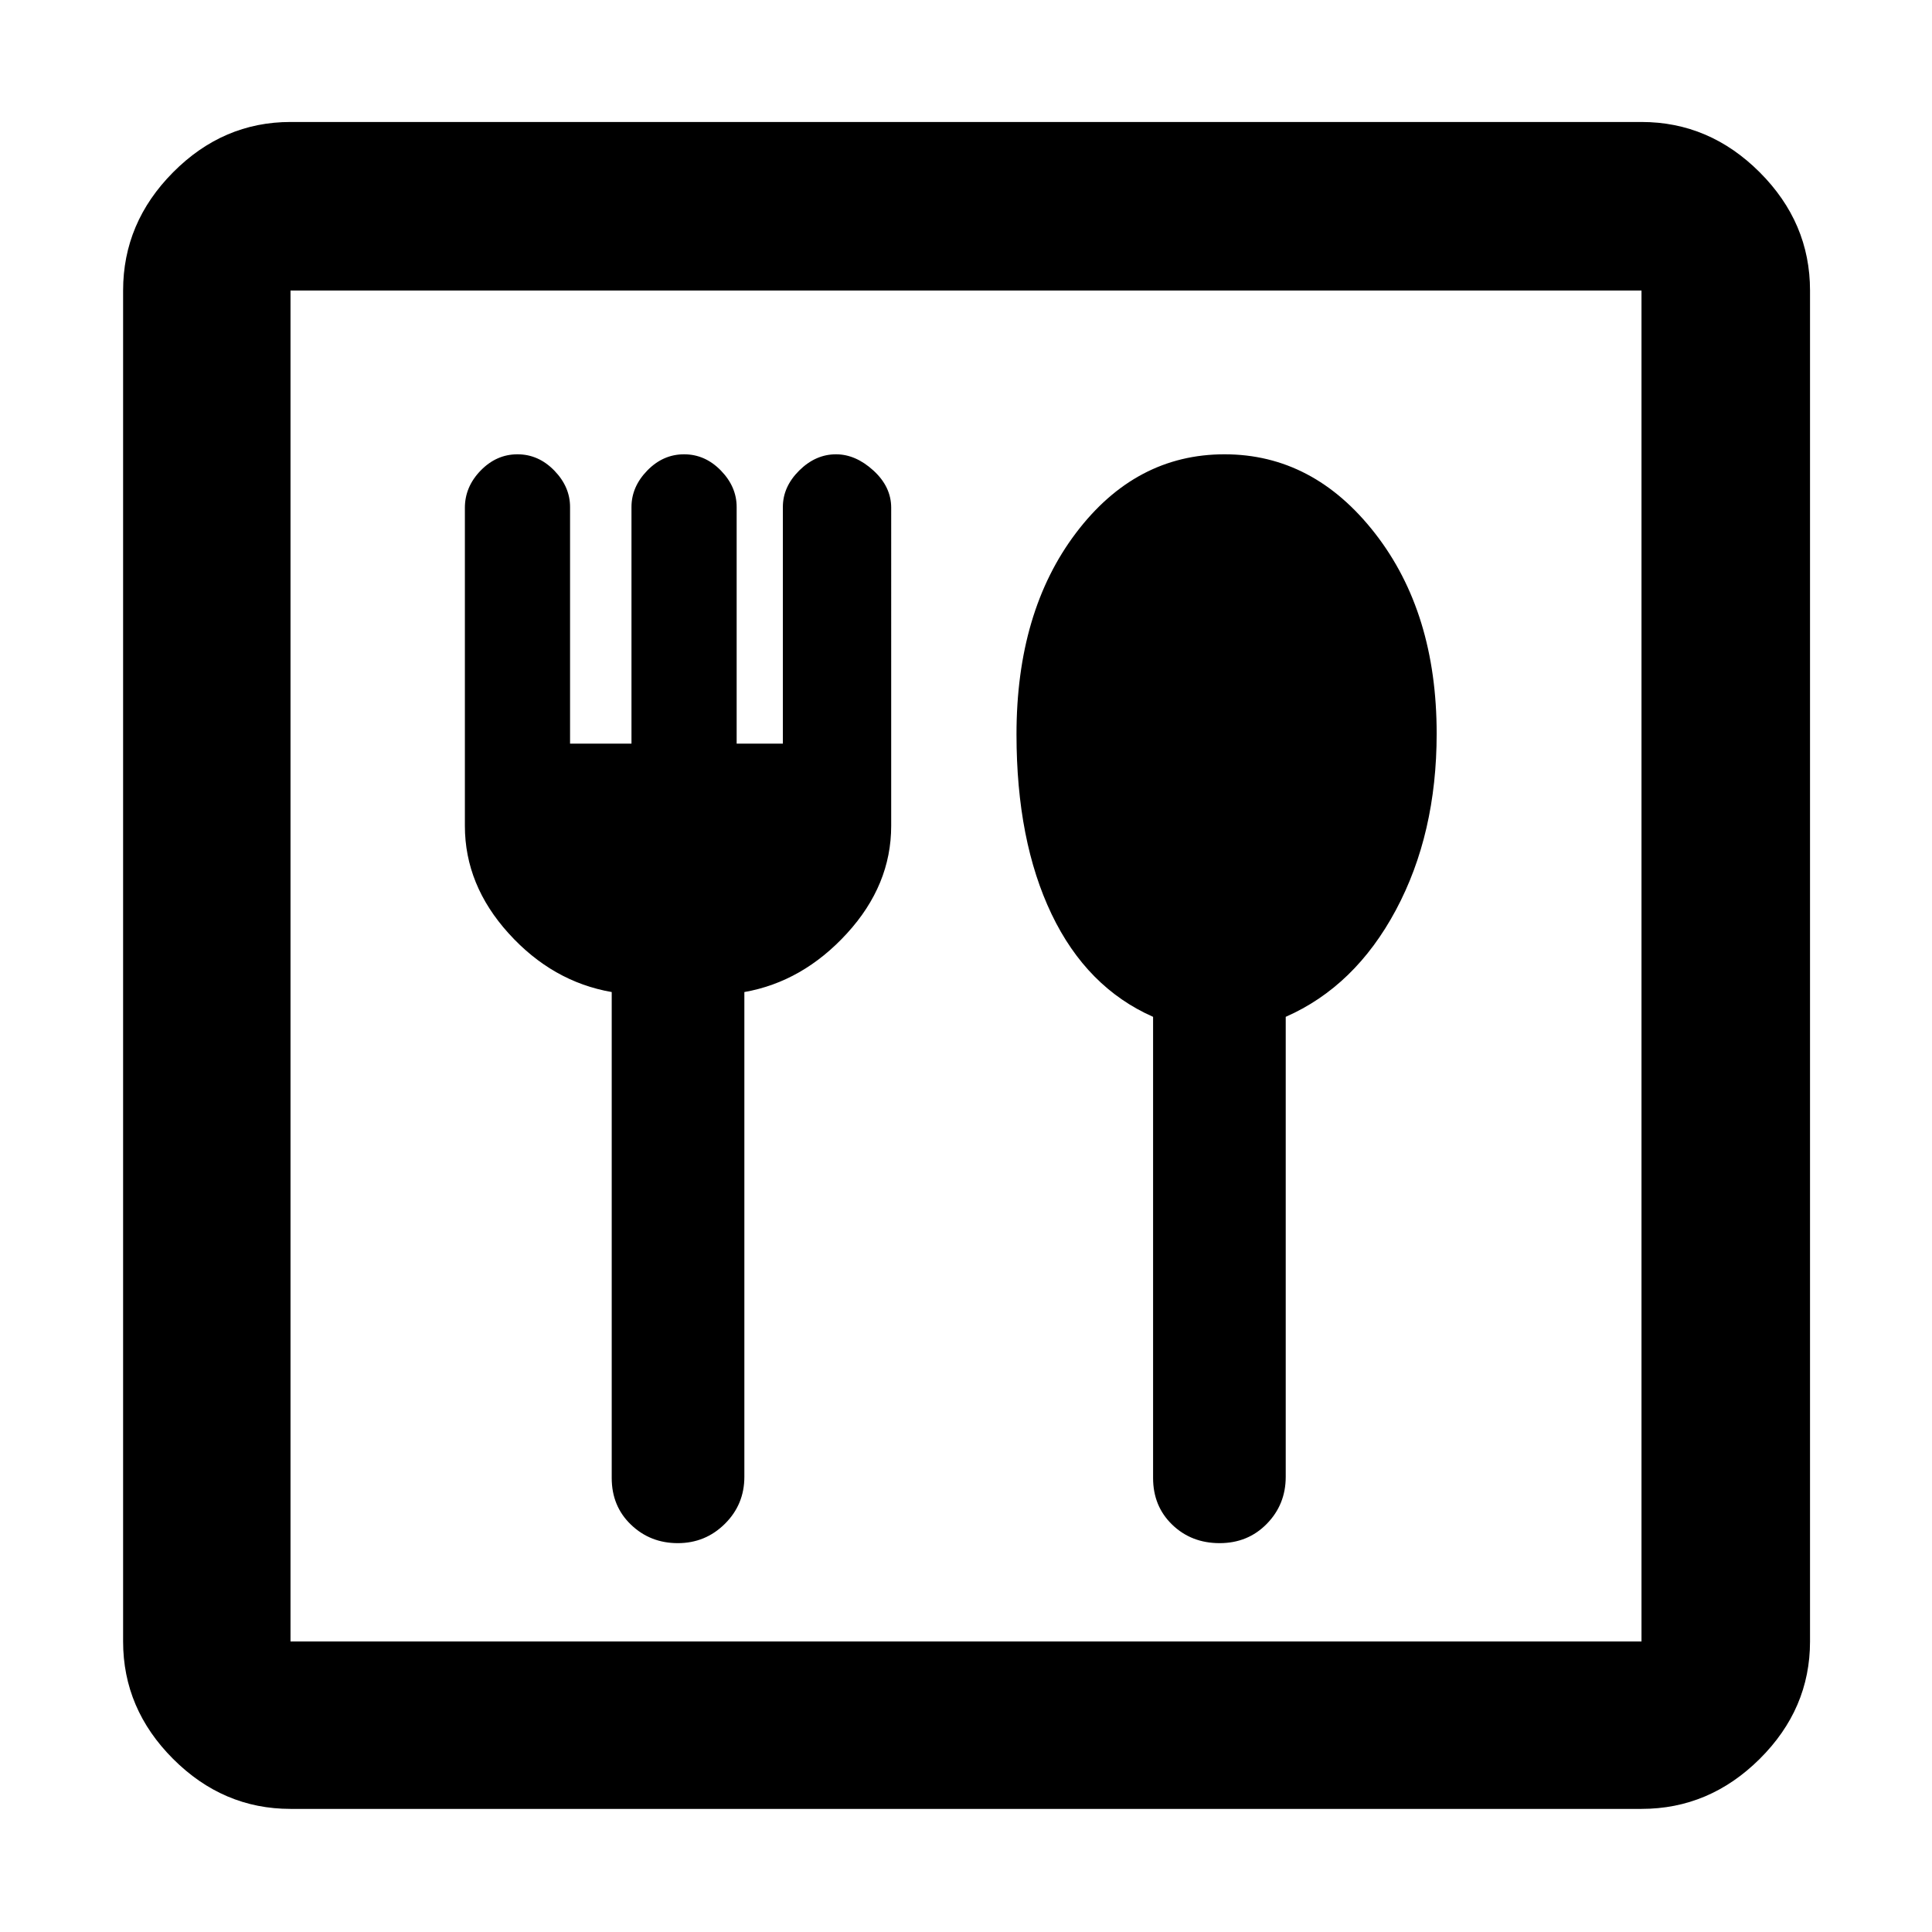 <svg xmlns="http://www.w3.org/2000/svg" height="48" viewBox="0 -960 960 960" width="48"><path d="M336.8-193.22q13.71 0 23.39-9.6t9.68-23.35v-240.89q29-5.11 50.98-29.13 21.98-24.02 21.98-53.43V-707.7q0-10.43-8.83-18.5-8.83-8.06-18.59-8.06-10.15 0-18.28 8.06-8.13 8.07-8.13 18.13v117.59h-22.96v-117.59q0-10.06-7.84-18.13-7.85-8.06-18.29-8.06-10.43 0-18.28 8.06-7.85 8.07-7.85 18.13v117.59h-30.52v-117.59q0-10.06-7.85-18.13-7.85-8.06-18.28-8.06-10.43 0-18.28 8.06-7.85 8.07-7.85 18.5v158.08q0 29.41 21.76 53.43t51.2 29.13v241.45q0 14.04 9.57 23.21 9.57 9.18 23.27 9.18Zm269.22 0q14.06 0 23.45-9.6 9.4-9.6 9.4-23.35v-228.57q34.43-15.13 54.72-53.02 20.28-37.9 20.28-87.69 0-60.18-30.6-99.49-30.59-39.32-74.81-39.32t-73.8 39.07q-29.57 39.07-29.57 100.09 0 52.9 17.44 89.34 17.45 36.44 50.43 51.02v229.13q0 14.04 9.5 23.21 9.51 9.18 23.56 9.18ZM144.35-61.17q-33.5 0-58.34-24.84-24.84-24.84-24.84-58.34v-671.3q0-33.74 24.84-58.74t58.34-25h671.3q33.74 0 58.74 25t25 58.74v671.3q0 33.5-25 58.34-25 24.84-58.74 24.84h-671.3Zm0-83.18h671.3v-671.3h-671.3v671.3Zm0 0v-671.3 671.3Z"/></svg>